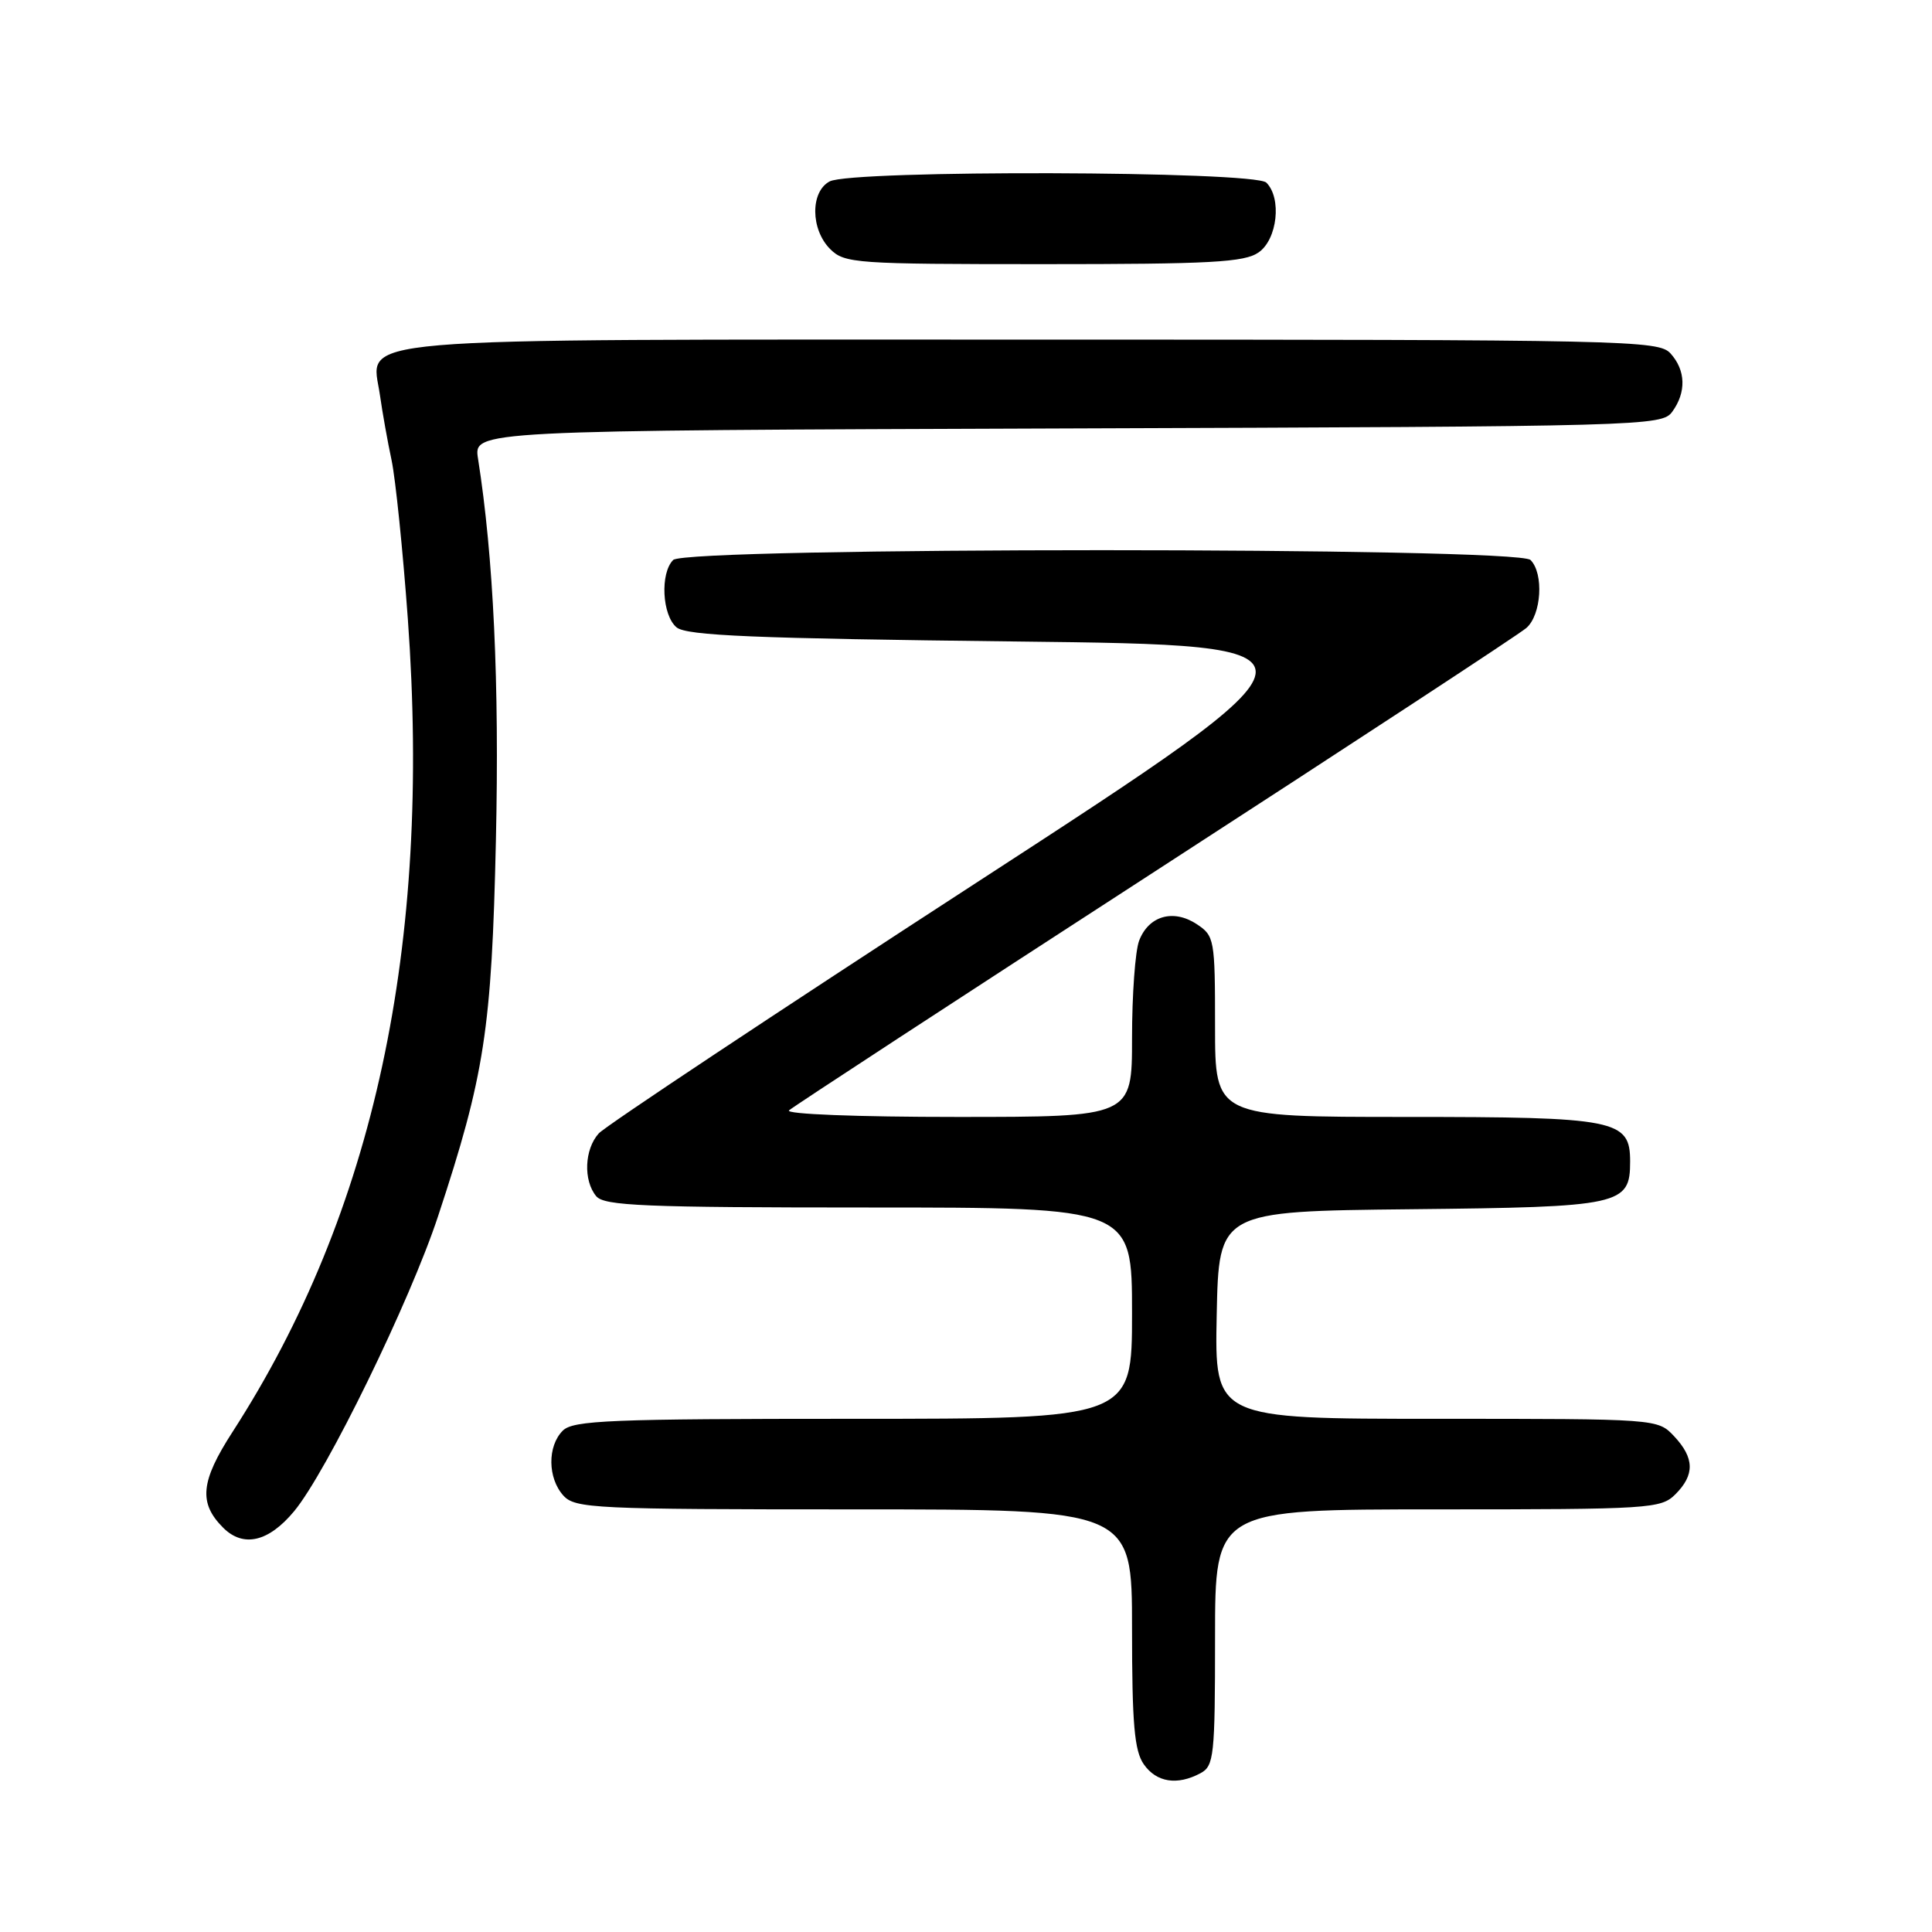 <?xml version="1.0" encoding="UTF-8" standalone="no"?>
<!DOCTYPE svg PUBLIC "-//W3C//DTD SVG 1.1//EN" "http://www.w3.org/Graphics/SVG/1.1/DTD/svg11.dtd" >
<svg xmlns="http://www.w3.org/2000/svg" xmlns:xlink="http://www.w3.org/1999/xlink" version="1.1" viewBox="0 0 256 256">
 <g >
 <path fill="currentColor"
d=" M 159.07 234.96 C 160.86 234.00 161.00 232.71 161.00 216.96 C 161.00 200.00 161.00 200.00 190.50 200.00 C 218.67 200.00 220.09 199.91 222.00 198.00 C 224.58 195.42 224.53 193.19 221.83 190.31 C 219.65 188.00 219.65 188.00 190.30 188.00 C 160.94 188.00 160.94 188.00 161.22 174.25 C 161.50 160.50 161.50 160.50 186.94 160.23 C 214.87 159.94 216.00 159.69 216.00 153.90 C 216.00 148.36 214.20 148.00 186.28 148.00 C 161.00 148.00 161.00 148.00 161.00 136.02 C 161.00 124.41 160.92 124.00 158.55 122.44 C 155.45 120.41 152.19 121.36 150.94 124.65 C 150.42 126.01 150.00 131.83 150.00 137.57 C 150.00 148.00 150.00 148.00 126.80 148.00 C 113.56 148.00 104.01 147.63 104.55 147.13 C 105.07 146.65 126.88 132.41 153.00 115.49 C 179.12 98.57 201.29 84.05 202.25 83.21 C 204.25 81.47 204.59 75.99 202.80 74.20 C 201.07 72.47 90.93 72.47 89.20 74.20 C 87.45 75.95 87.73 81.53 89.65 83.13 C 90.98 84.23 99.93 84.60 134.56 85.00 C 177.82 85.50 177.82 85.50 129.38 116.96 C 102.73 134.26 80.22 149.21 79.34 150.18 C 77.44 152.28 77.27 156.41 79.00 158.50 C 80.06 159.78 85.31 160.00 115.12 160.00 C 150.00 160.00 150.00 160.00 150.00 174.00 C 150.00 188.00 150.00 188.00 113.07 188.00 C 80.83 188.00 75.94 188.20 74.57 189.57 C 72.52 191.62 72.56 195.86 74.65 198.17 C 76.20 199.88 78.73 200.00 113.15 200.00 C 150.00 200.00 150.00 200.00 150.00 215.78 C 150.00 228.44 150.31 231.99 151.56 233.78 C 153.24 236.18 155.99 236.61 159.07 234.96 Z  M 38.97 200.25 C 43.28 195.06 54.33 172.42 58.04 161.17 C 64.22 142.46 65.15 136.41 65.71 111.36 C 66.18 90.57 65.39 73.75 63.34 60.77 C 62.75 57.04 62.75 57.04 141.46 56.77 C 218.05 56.51 220.20 56.45 221.58 54.56 C 223.46 51.98 223.38 49.07 221.35 46.83 C 219.77 45.09 215.84 45.00 137.07 45.00 C 43.59 45.00 49.24 44.52 50.35 52.39 C 50.67 54.65 51.36 58.52 51.89 61.00 C 52.41 63.48 53.38 72.92 54.04 82.00 C 57.19 125.39 49.58 160.67 30.81 189.74 C 26.57 196.30 26.29 199.15 29.57 202.43 C 32.24 205.10 35.59 204.32 38.97 200.25 Z  M 166.78 33.44 C 169.26 31.71 169.86 26.26 167.80 24.20 C 166.24 22.64 112.83 22.49 109.93 24.04 C 107.36 25.41 107.40 30.40 110.00 33.00 C 111.90 34.90 113.33 35.00 138.28 35.00 C 160.44 35.00 164.90 34.76 166.78 33.44 Z "/>
</g>
</svg>